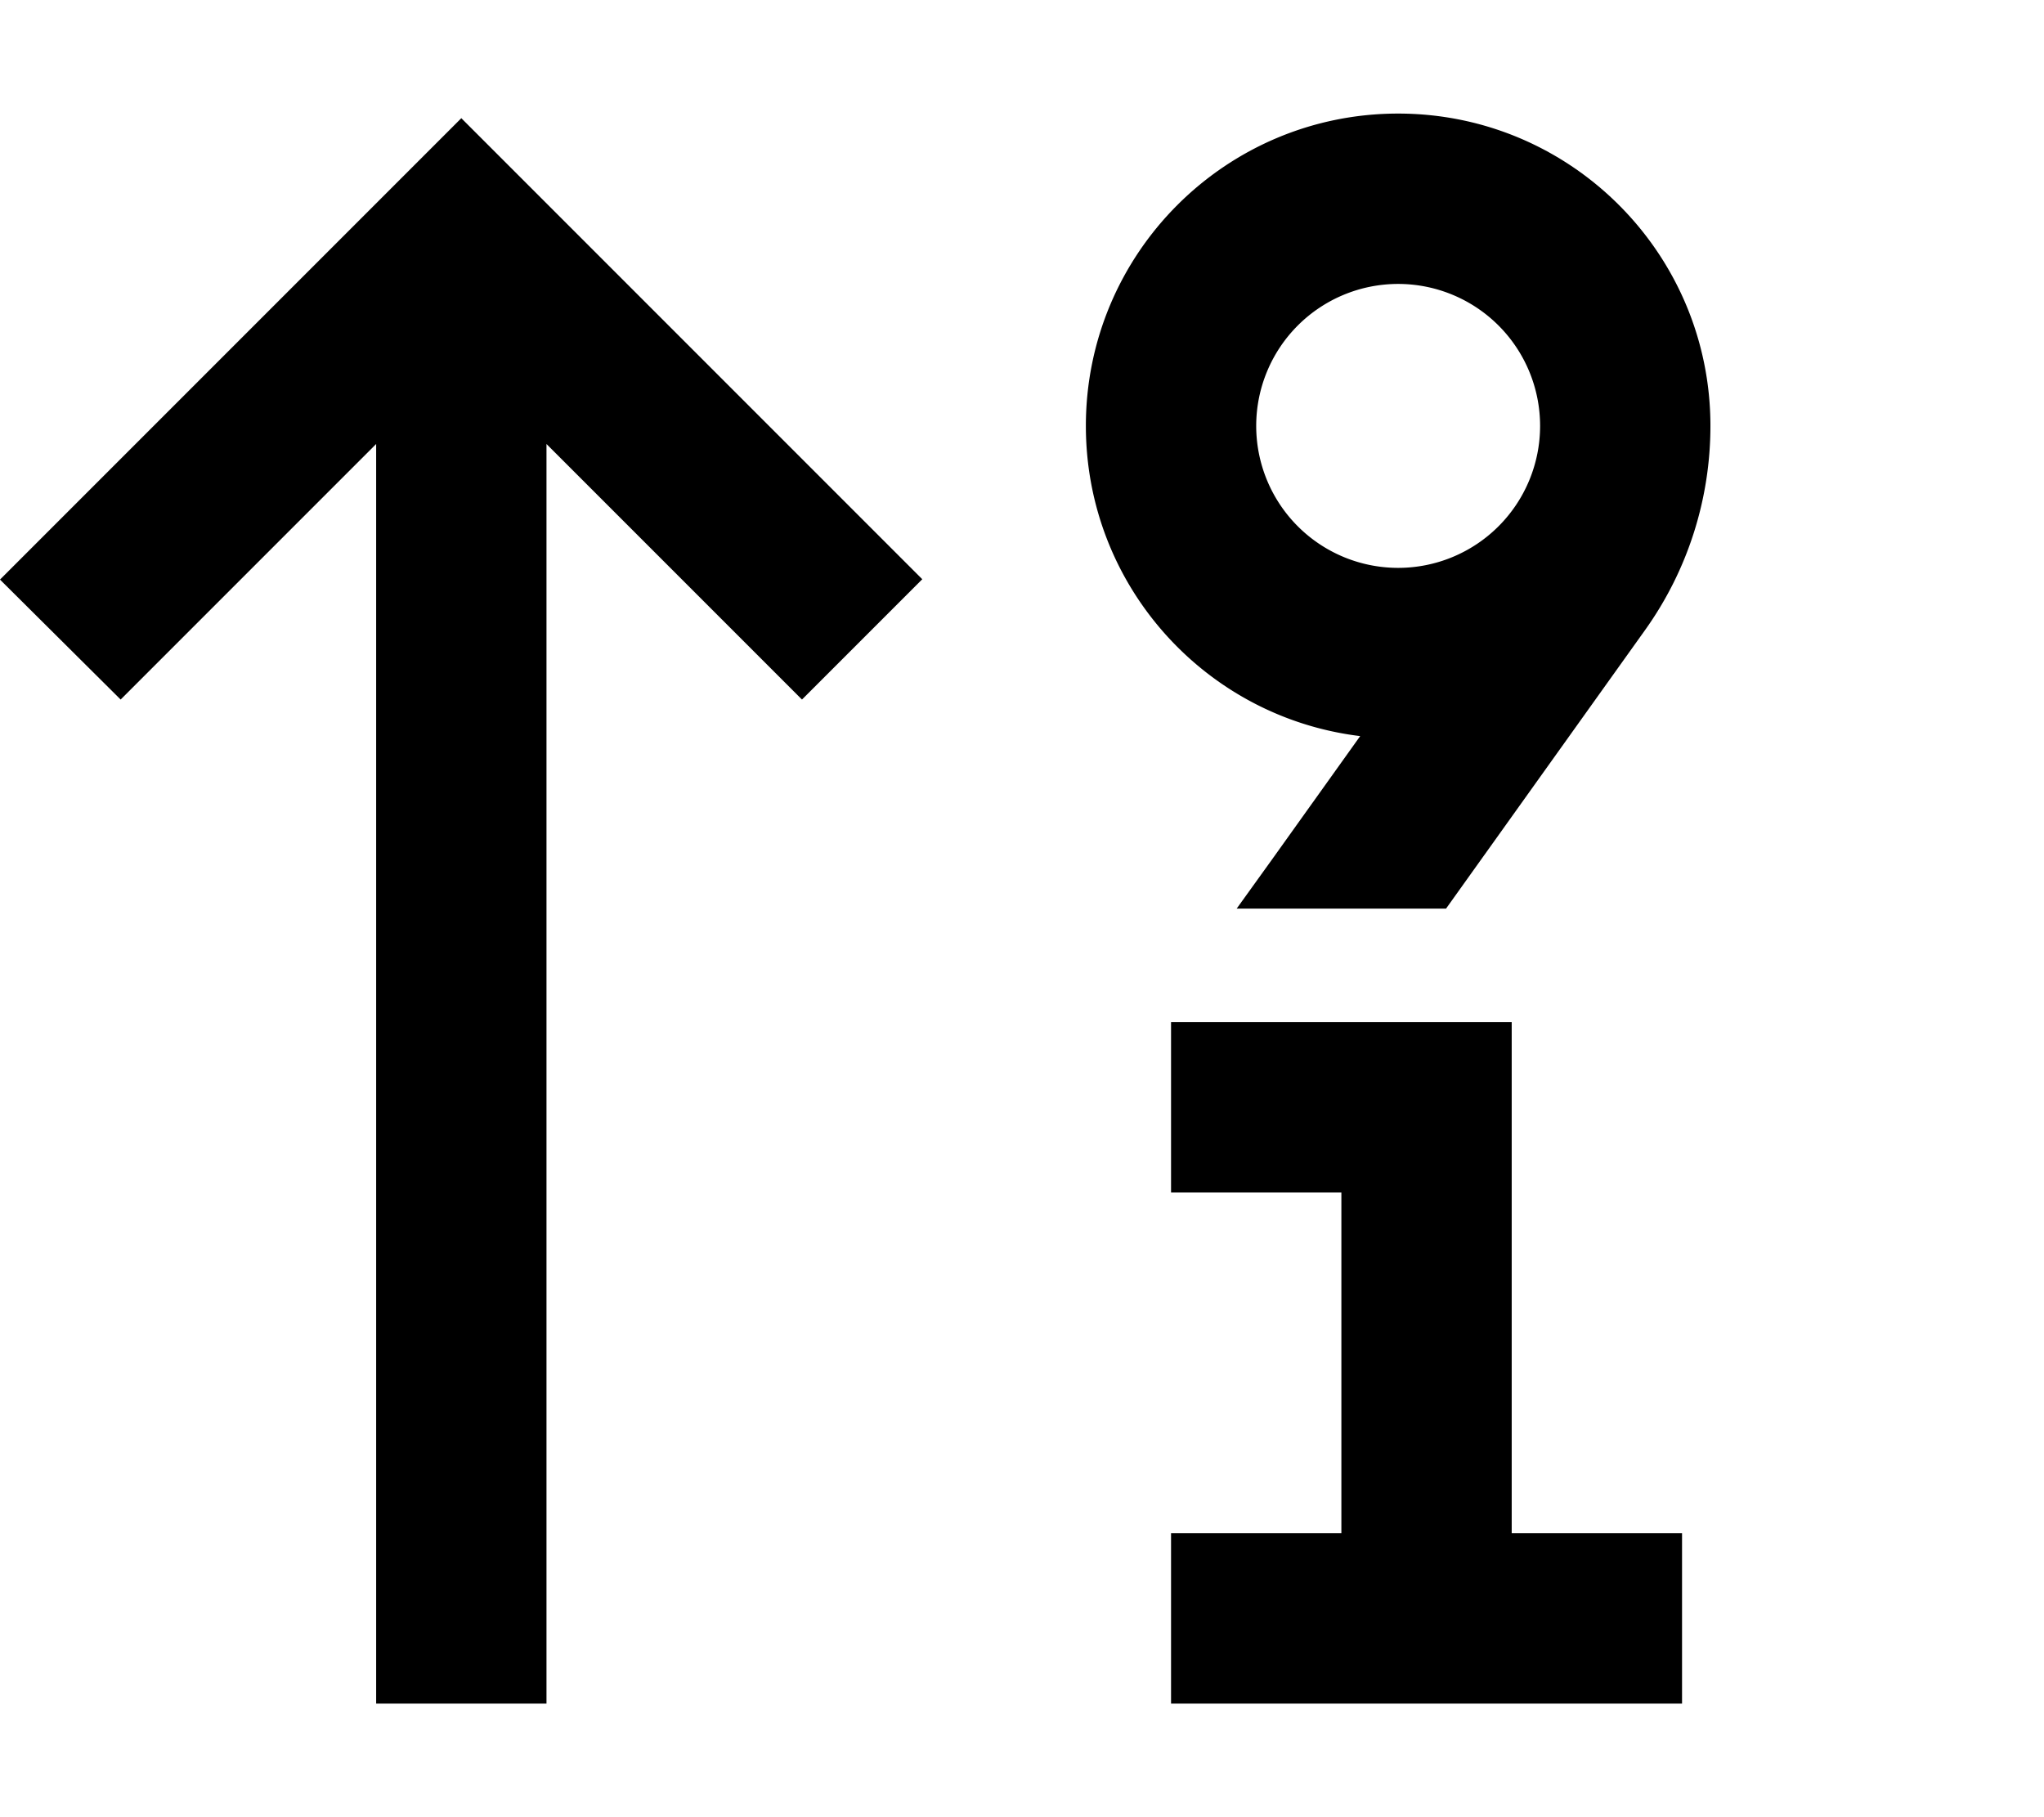 <svg xmlns="http://www.w3.org/2000/svg" viewBox="0 0 576 512"><path d="M434 120a40 40 0 1 1 -80 0 40 40 0 1 1 80 0zm48 0c0-48.6-39.4-88-88-88s-88 39.4-88 88c0 45 33.7 82.1 77.3 87.4l-24.8 34.7-10 13.9h59l56.1-78.5c12-16.8 18.4-36.9 18.4-57.5zM130 33.3l-17 17-96 96-17 17L34 197.1l17-17 55-55V456v24h48V456 125.1l55 55 17 17 33.9-33.9-17-17-96-96-17-17zM330 288v48h24 24v96H354 330v48h24 48 48 24V432H450 426V312 288H402 354 330z"/></svg>